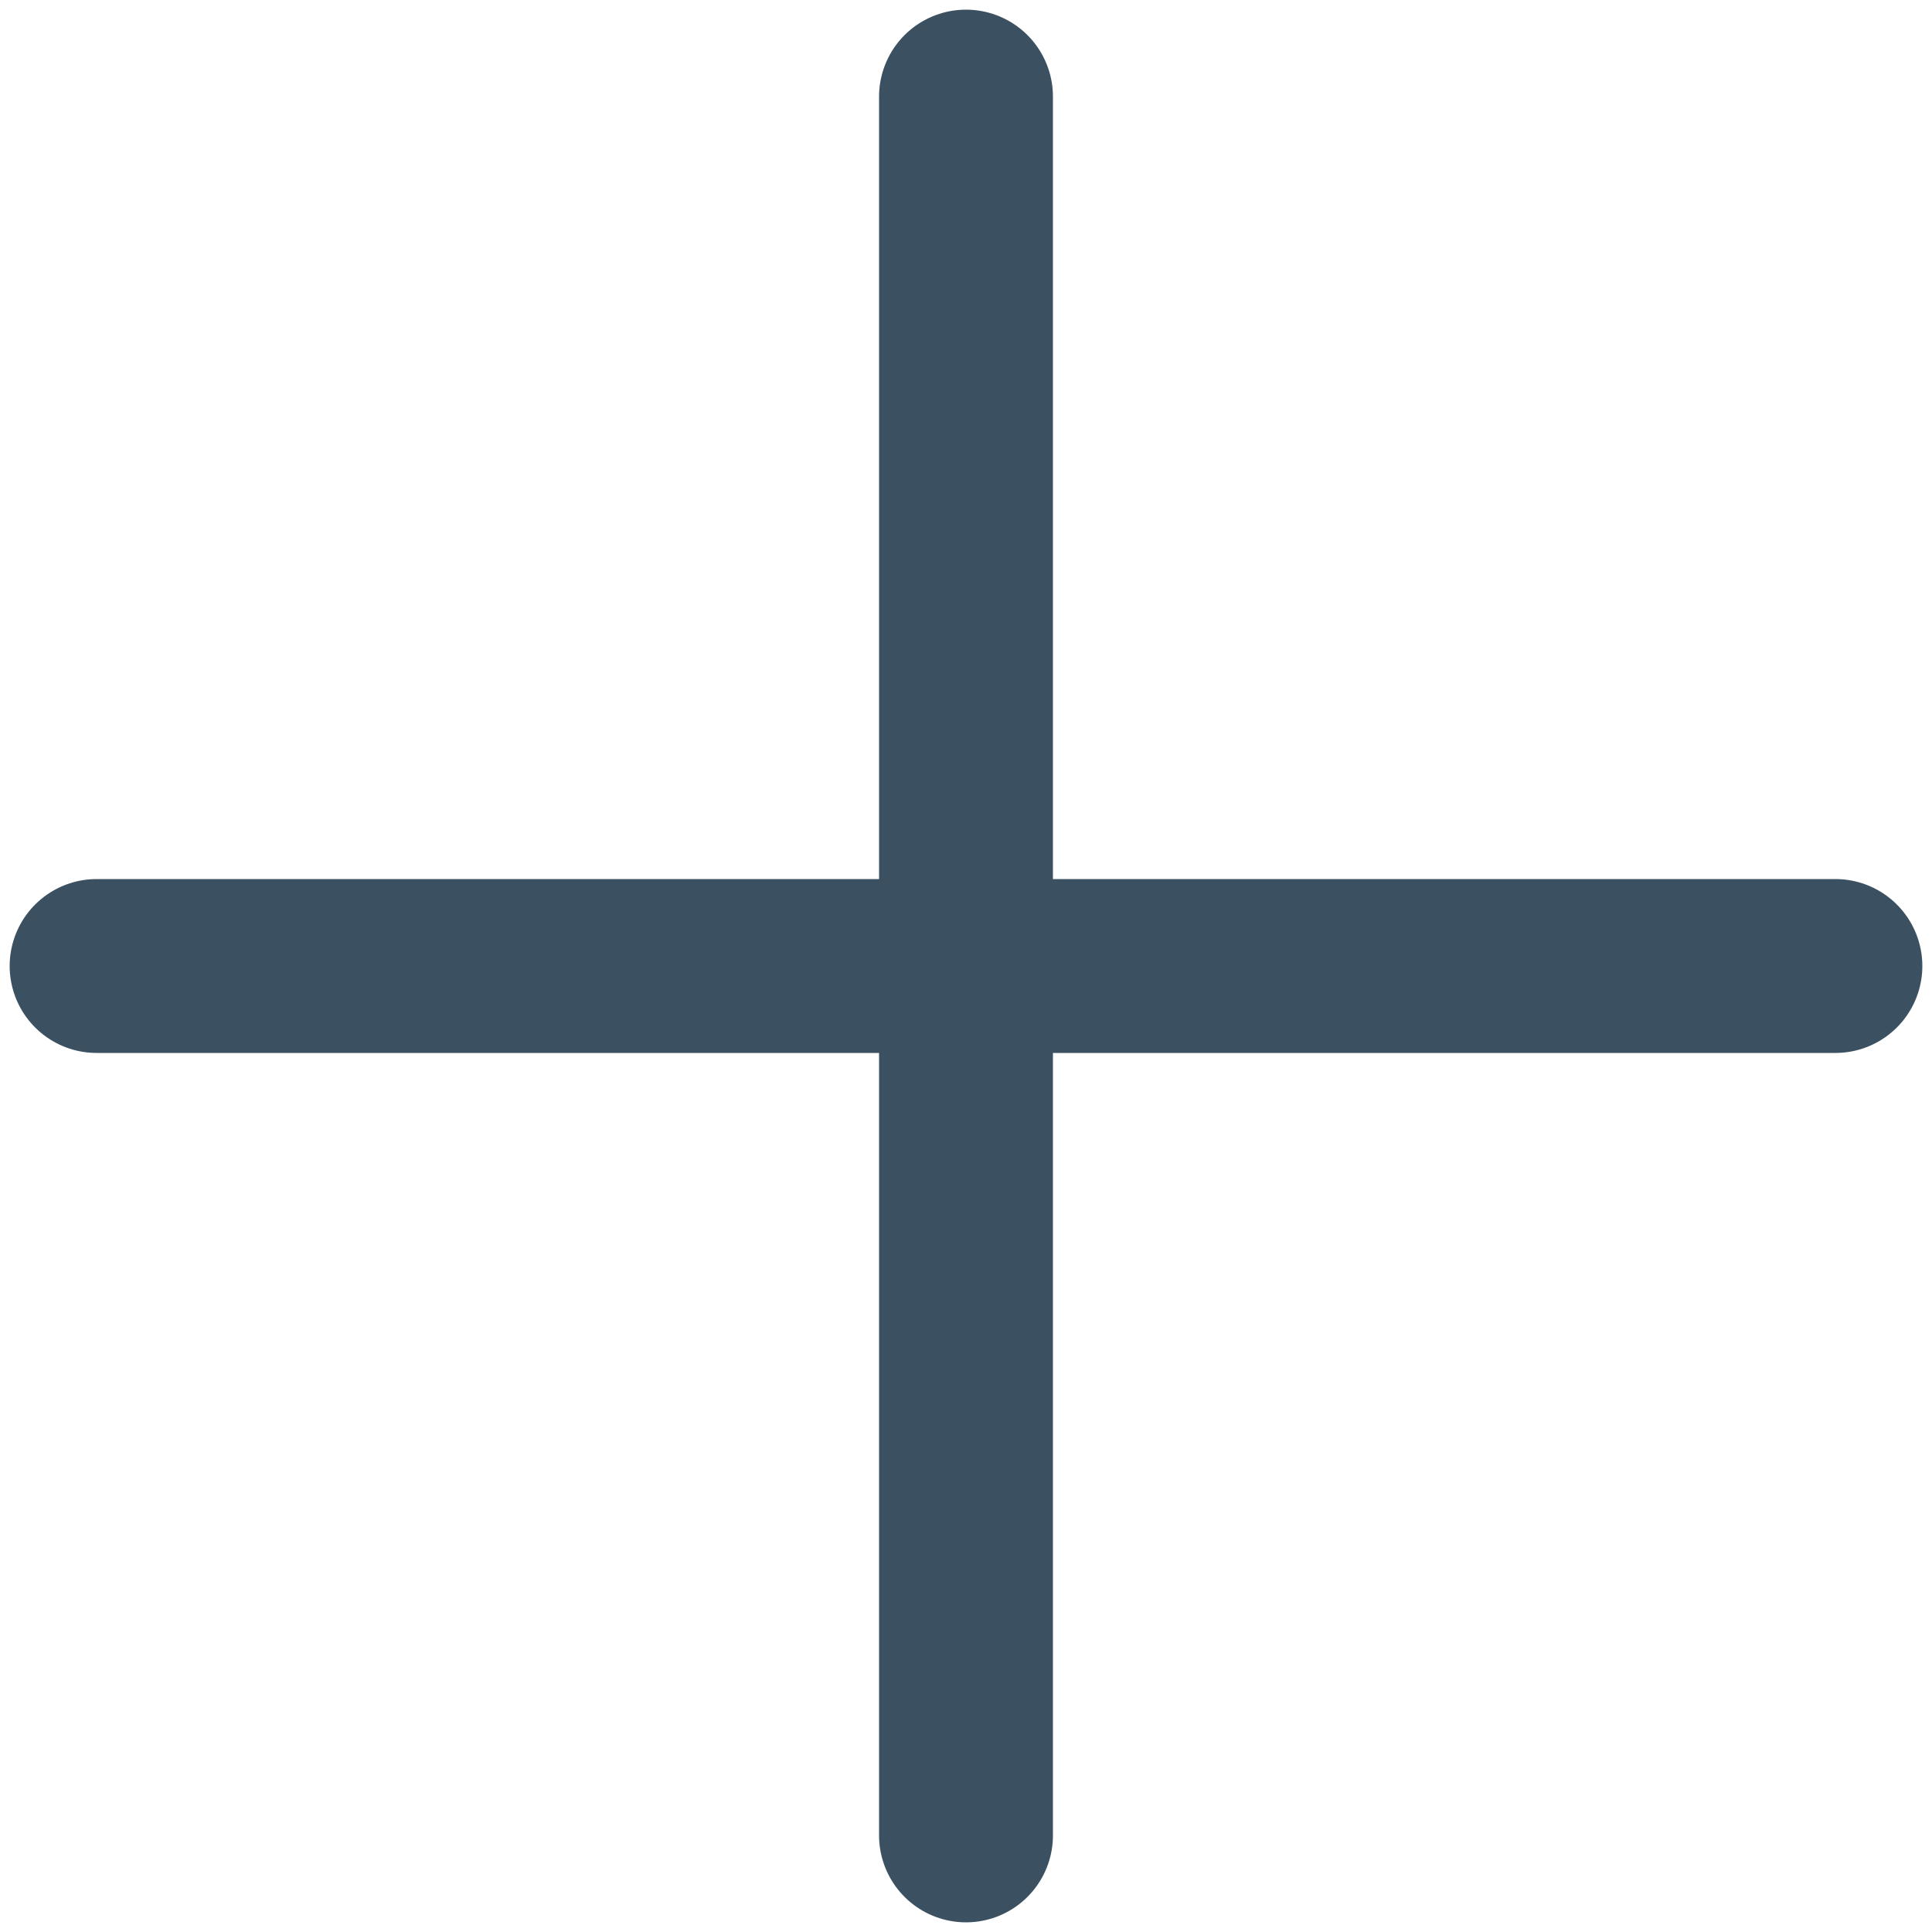 <svg width="20" height="20" viewBox="0 0 20 20" fill="none" xmlns="http://www.w3.org/2000/svg">
<path d="M10 1V10M10 19V10M10 10H19M10 10H1" stroke="#3B5162" stroke-width="1.8" stroke-linecap="round" stroke-linejoin="round"/>
</svg>